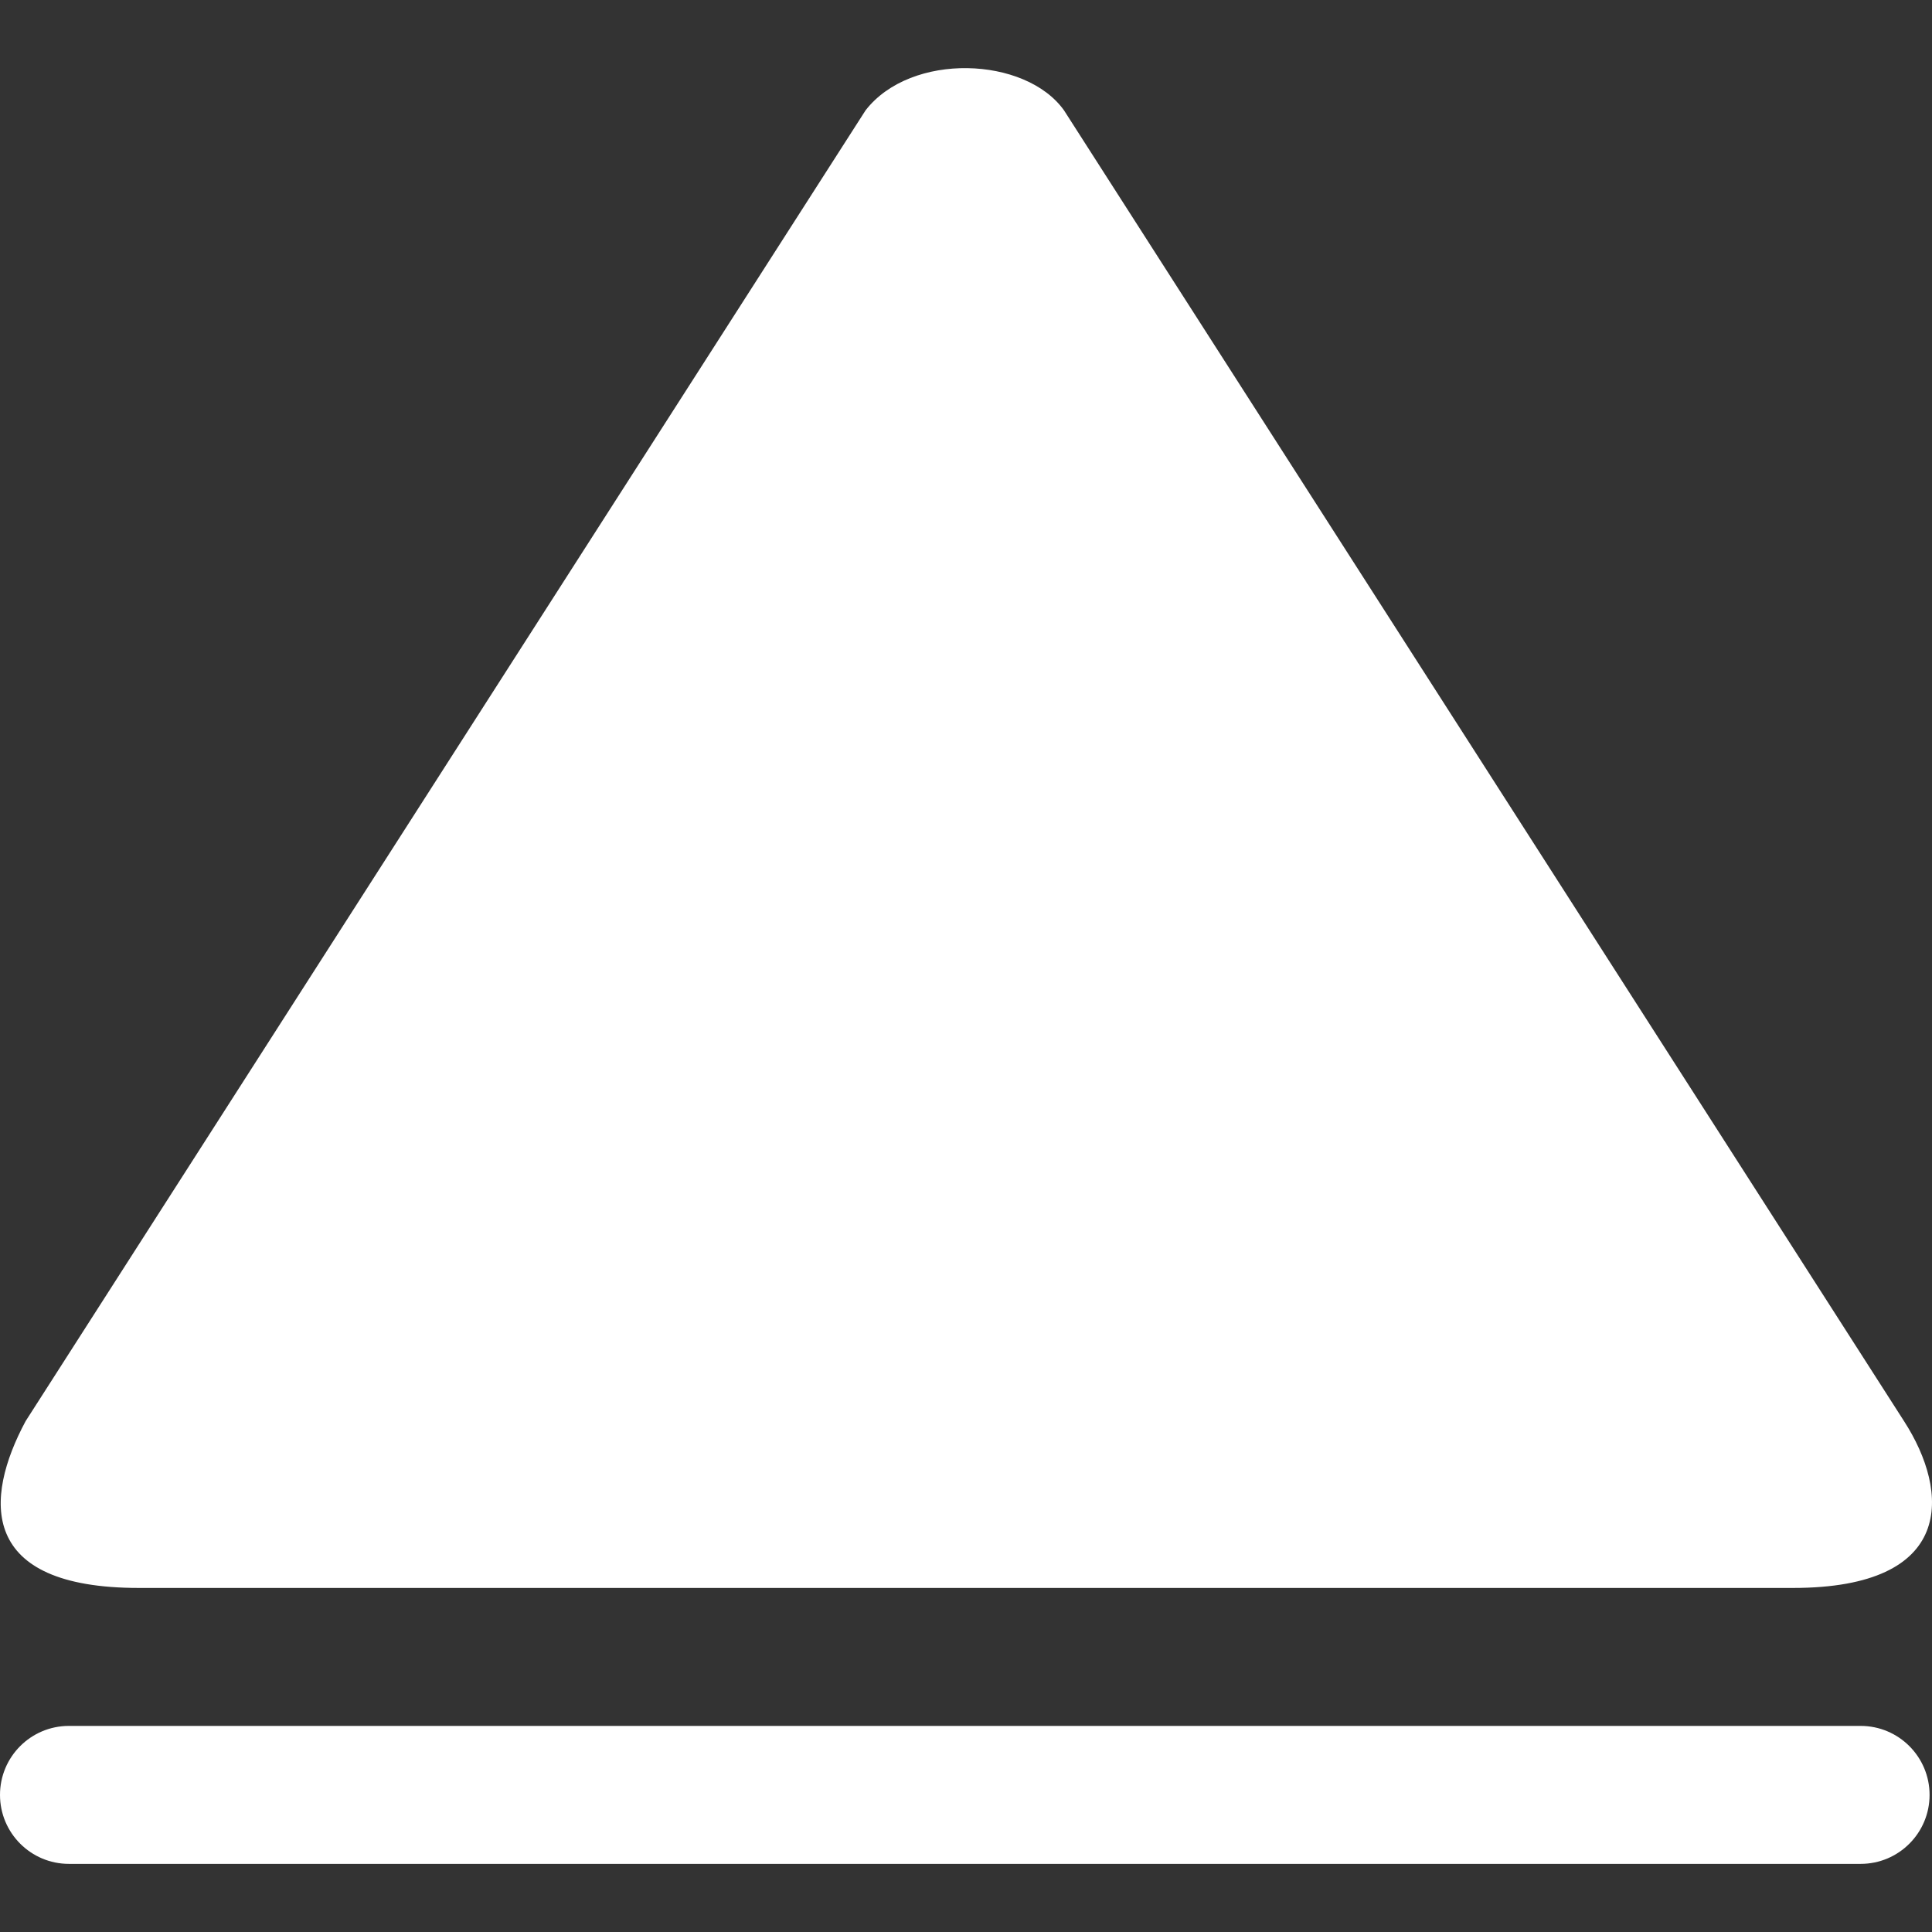 <?xml version="1.0" encoding="iso-8859-1"?>
<!-- Generator: Adobe Illustrator 16.0.0, SVG Export Plug-In . SVG Version: 6.00 Build 0)  -->
<!DOCTYPE svg PUBLIC "-//W3C//DTD SVG 1.1//EN" "http://www.w3.org/Graphics/SVG/1.1/DTD/svg11.dtd">
<svg version="1.1" id="Capa_1" xmlns="http://www.w3.org/2000/svg" xmlns:xlink="http://www.w3.org/1999/xlink" x="0px" y="0px"
	 width="612.026px" height="612.026px" viewBox="0 0 612.026 612.026" style="enable-background:new 0 0 612.026 612.026;"
   fill="#fff"
	 xml:space="preserve">
<rect x="0" y="0" width="612.026" height="612.026" fill="#333333" stroke="none"/>
<g>
	<g id="_x32__33_">
		<g>
			<path d="M43.967,503.035h524.022c51.477,0,49.752-30.279,35.169-52.853L337.065,34.964c-12.182-17.093-48.464-18.578-62.873,0
				L8.121,450.182C-5.086,474.807-6.833,503.035,43.967,503.035z M589.427,546.74H21.831C9.78,546.74,0,556.519,0,568.592
				c0,12.072,9.78,21.852,21.831,21.852h567.596c12.051,0,21.831-9.779,21.831-21.852
				C611.258,556.542,601.478,546.74,589.427,546.74z"/>
		</g>
	</g>
</g>
<g>
</g>
<g>
</g>
<g>
</g>
<g>
</g>
<g>
</g>
<g>
</g>
<g>
</g>
<g>
</g>
<g>
</g>
<g>
</g>
<g>
</g>
<g>
</g>
<g>
</g>
<g>
</g>
<g>
</g>
</svg>
